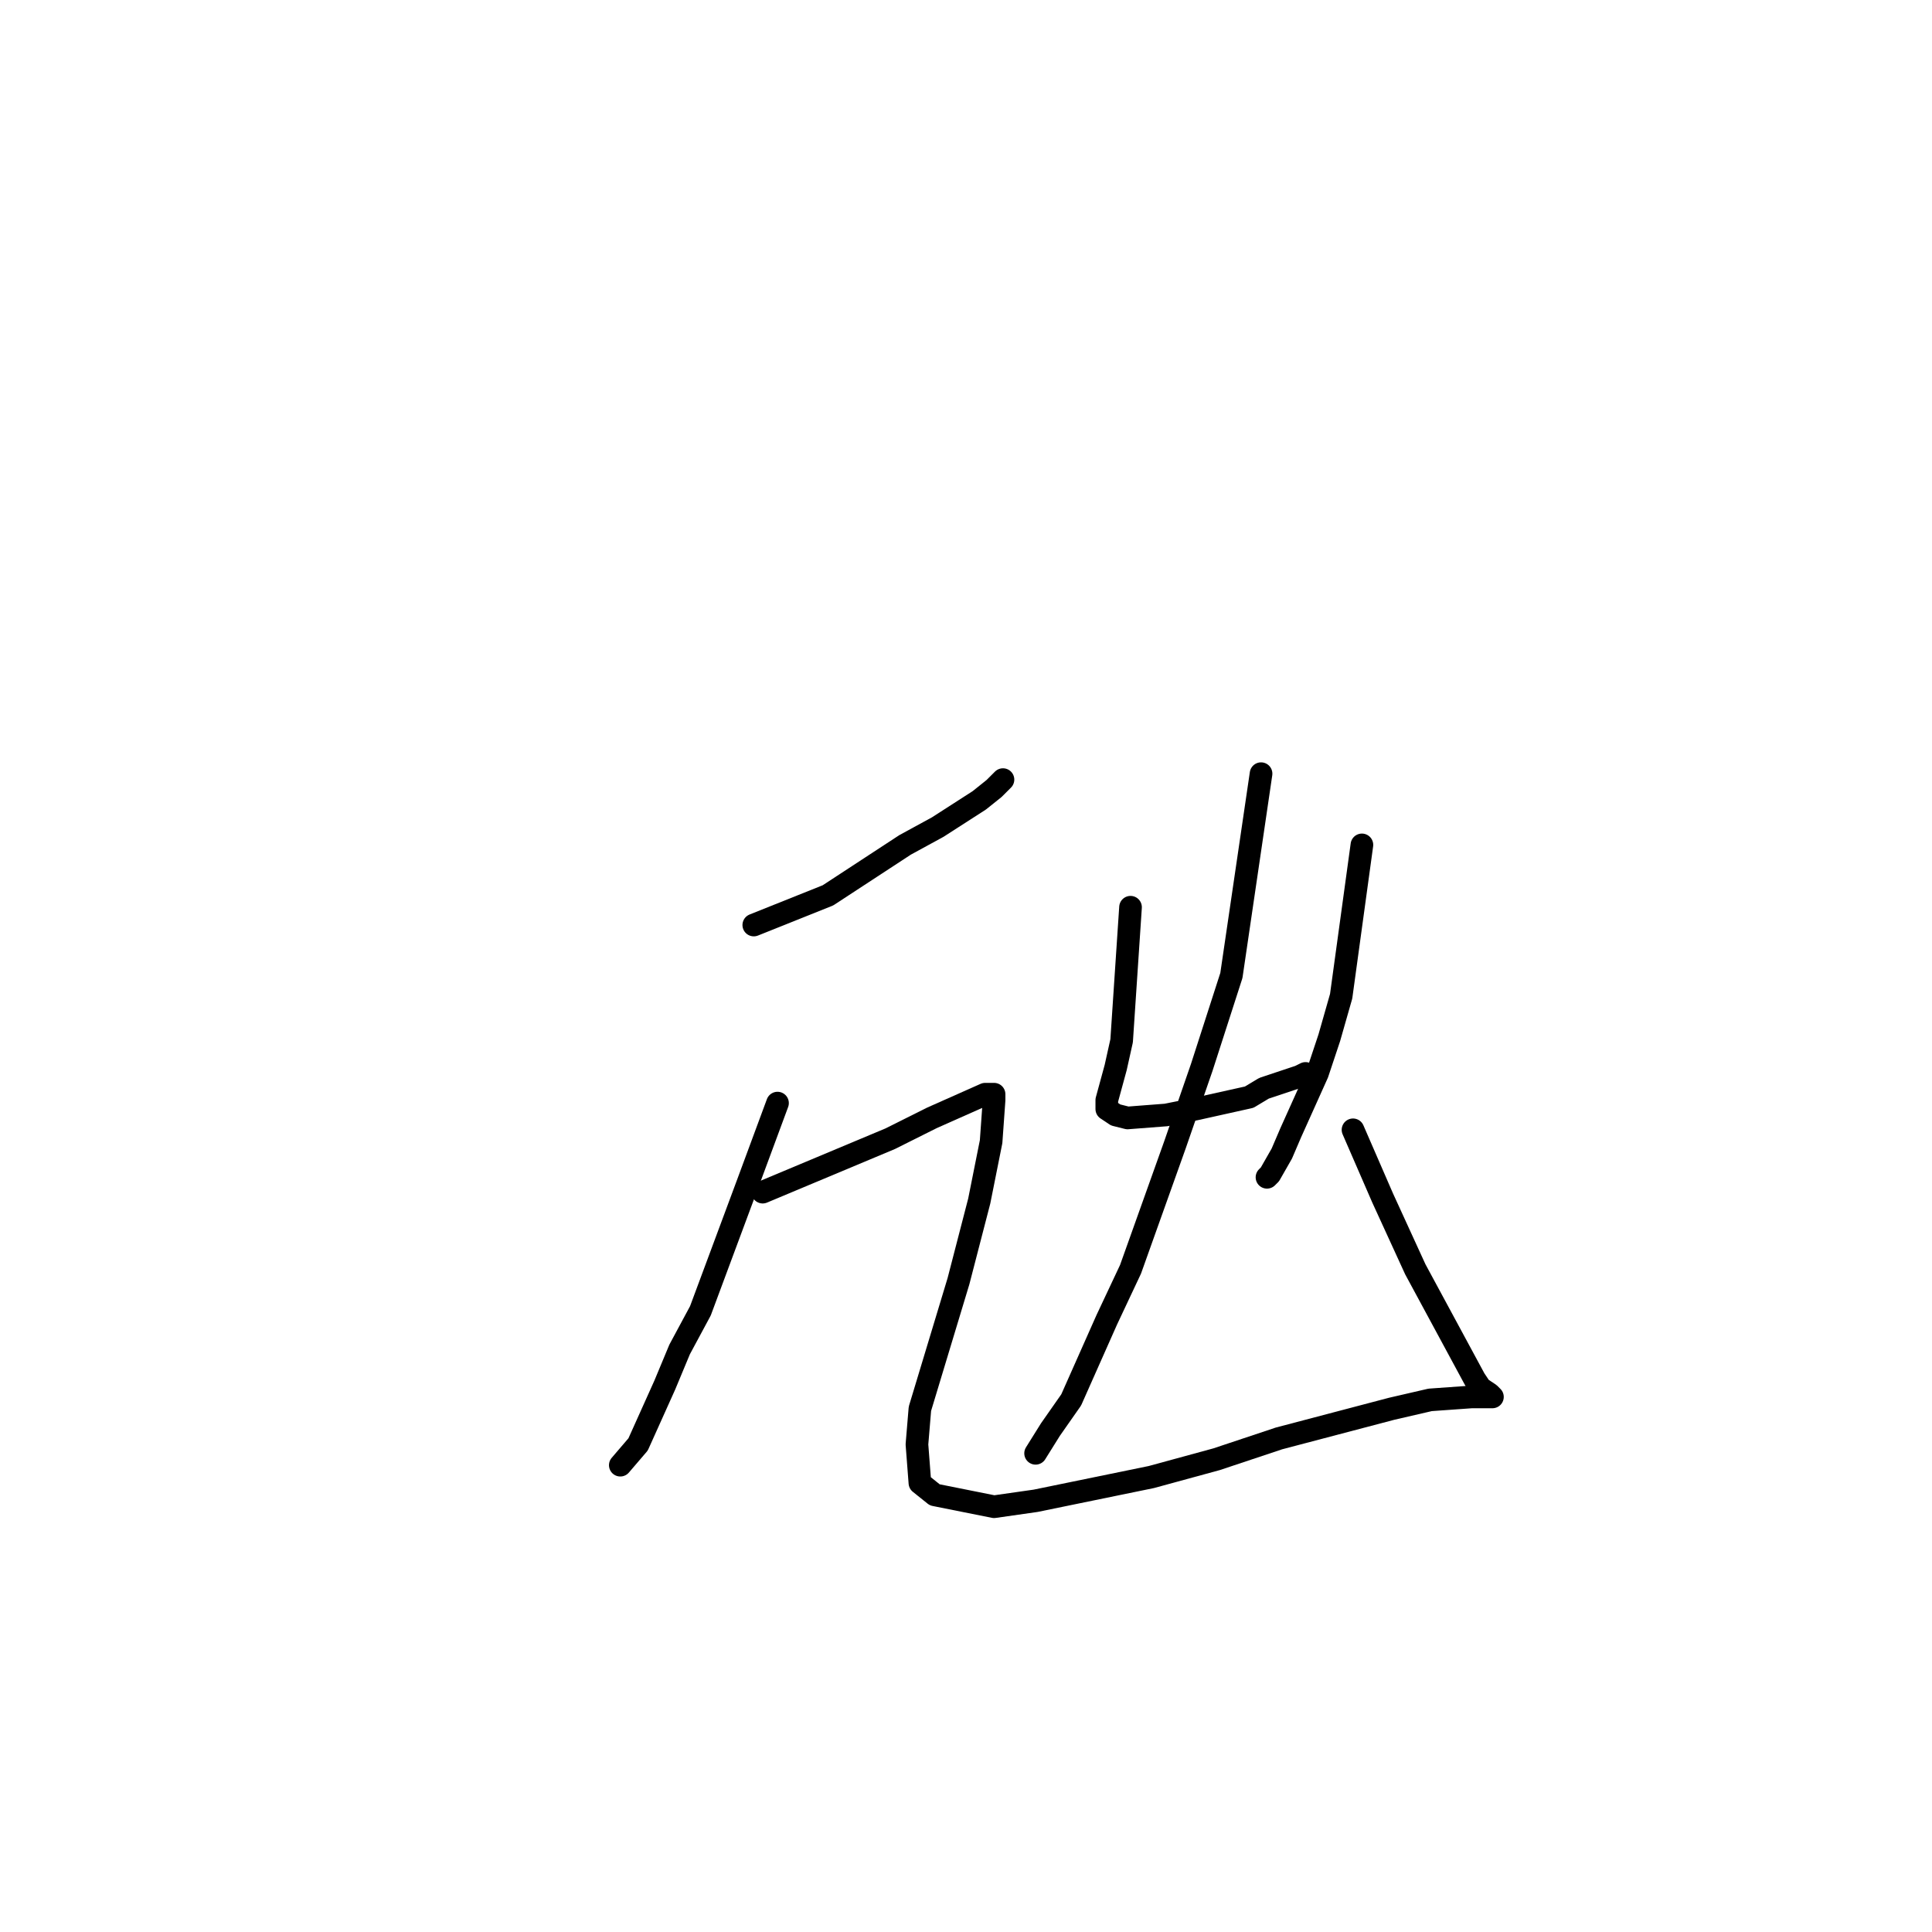 <?xml version="1.0" standalone="no"?>
    <svg width="256" height="256" xmlns="http://www.w3.org/2000/svg" version="1.1">
    <polyline stroke="black" stroke-width="3" stroke-linecap="round" fill="transparent" stroke-linejoin="round" points="99.881 122.571 109.707 118.639 119.927 111.953 124.251 109.594 129.754 106.054 131.719 104.481 132.899 103.302 132.899 103.302 " />
        <polyline stroke="black" stroke-width="3" stroke-linecap="round" fill="transparent" stroke-linejoin="round" points="103.025 146.166 99.095 156.784 92.805 173.694 90.054 178.807 88.089 183.526 84.551 191.391 82.193 194.144 82.193 194.144 " />
        <polyline stroke="black" stroke-width="3" stroke-linecap="round" fill="transparent" stroke-linejoin="round" points="101.06 157.964 117.962 150.885 123.465 148.133 130.54 144.987 131.326 144.987 131.719 144.987 131.719 145.773 131.326 151.279 129.754 159.144 127.003 169.762 121.893 186.672 121.5 191.391 121.893 196.503 123.858 198.076 131.719 199.649 137.222 198.863 152.552 195.717 161.2 193.357 169.454 190.604 184.391 186.672 189.501 185.492 195.004 185.099 196.576 185.099 197.755 185.099 197.362 184.705 196.183 183.919 195.397 182.739 187.536 168.189 183.212 158.751 179.281 149.706 179.281 149.706 " />
        <polyline stroke="black" stroke-width="3" stroke-linecap="round" fill="transparent" stroke-linejoin="round" points="149.801 120.212 148.622 137.908 147.835 141.447 146.656 145.773 146.656 146.953 147.835 147.739 149.408 148.133 154.518 147.739 158.448 146.953 165.524 145.38 167.489 144.2 171.027 143.02 172.206 142.627 172.992 142.234 172.992 142.234 " />
        <polyline stroke="black" stroke-width="3" stroke-linecap="round" fill="transparent" stroke-linejoin="round" points="180.46 111.953 177.709 132.009 176.137 137.515 174.564 142.234 171.027 150.099 169.847 152.852 168.275 155.605 167.882 155.998 167.882 155.998 " />
        <polyline stroke="black" stroke-width="3" stroke-linecap="round" fill="transparent" stroke-linejoin="round" points="167.096 102.515 163.165 129.256 159.234 141.447 155.697 151.672 149.801 168.189 146.656 174.874 141.939 185.492 139.188 189.424 137.222 192.571 137.222 192.571 " />
        </svg>
